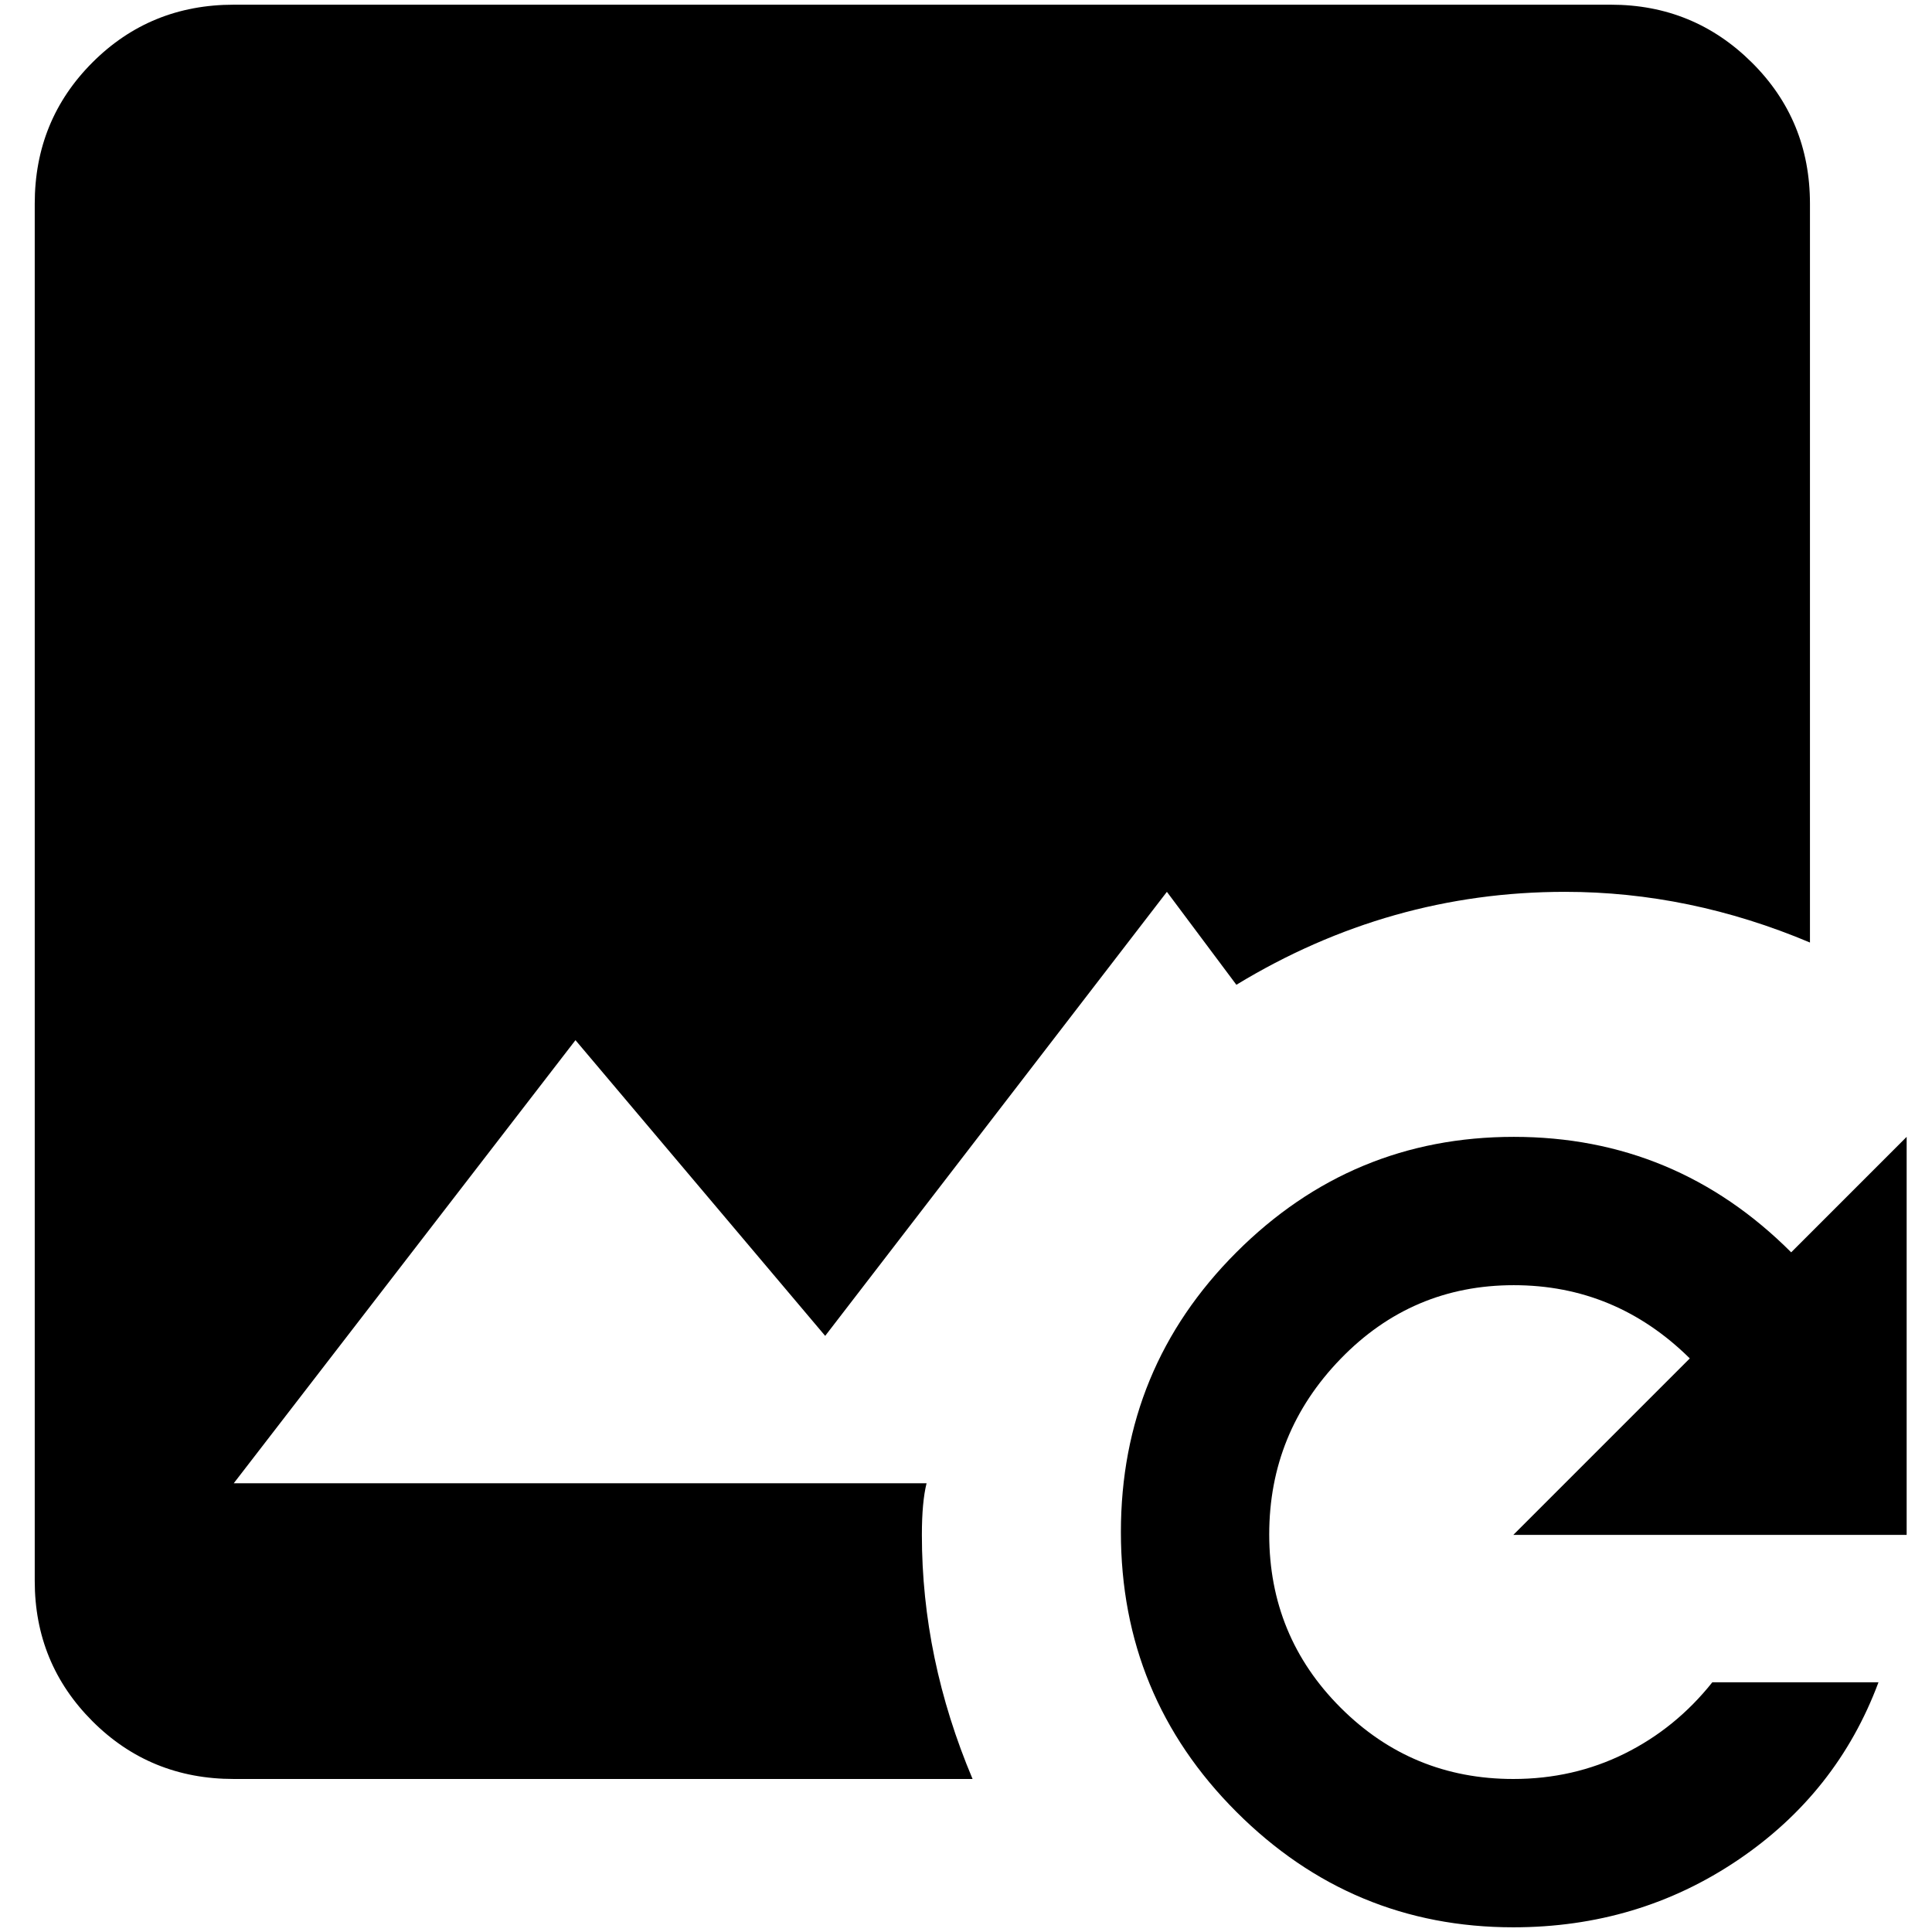 <?xml version="1.0" standalone="no"?>
<!DOCTYPE svg PUBLIC "-//W3C//DTD SVG 1.1//EN" "http://www.w3.org/Graphics/SVG/1.1/DTD/svg11.dtd" >
<svg xmlns="http://www.w3.org/2000/svg" xmlns:xlink="http://www.w3.org/1999/xlink" version="1.1" width="2048" height="2048" viewBox="-10 0 2058 2048">
   <path fill="currentColor"
d="M972 1630q0 132 54 260h-787q-89 0 -150.5 -61.5t-61.5 -149.5v-1467q0 -89 61.5 -150.5t150.5 -61.5h1467q88 0 150 61.5t62 150.5v787q-128 -54 -261 -54q-187 0 -350 99l-74 -99l-364 473l-266 -315l-364 472h738q-5 20 -5 55zM2021 1630v-424l-123 123
q-123 -123 -295.5 -123t-295.5 123t-123 298t123 298t295 123q133 0 239 -71.5t150 -189.5h-177q-39 49 -93.5 76t-118.5 27q-108 0 -184 -76t-76 -184.5t76 -187t184.5 -78.5t187.5 78l-188 188h419z" />
</svg>
